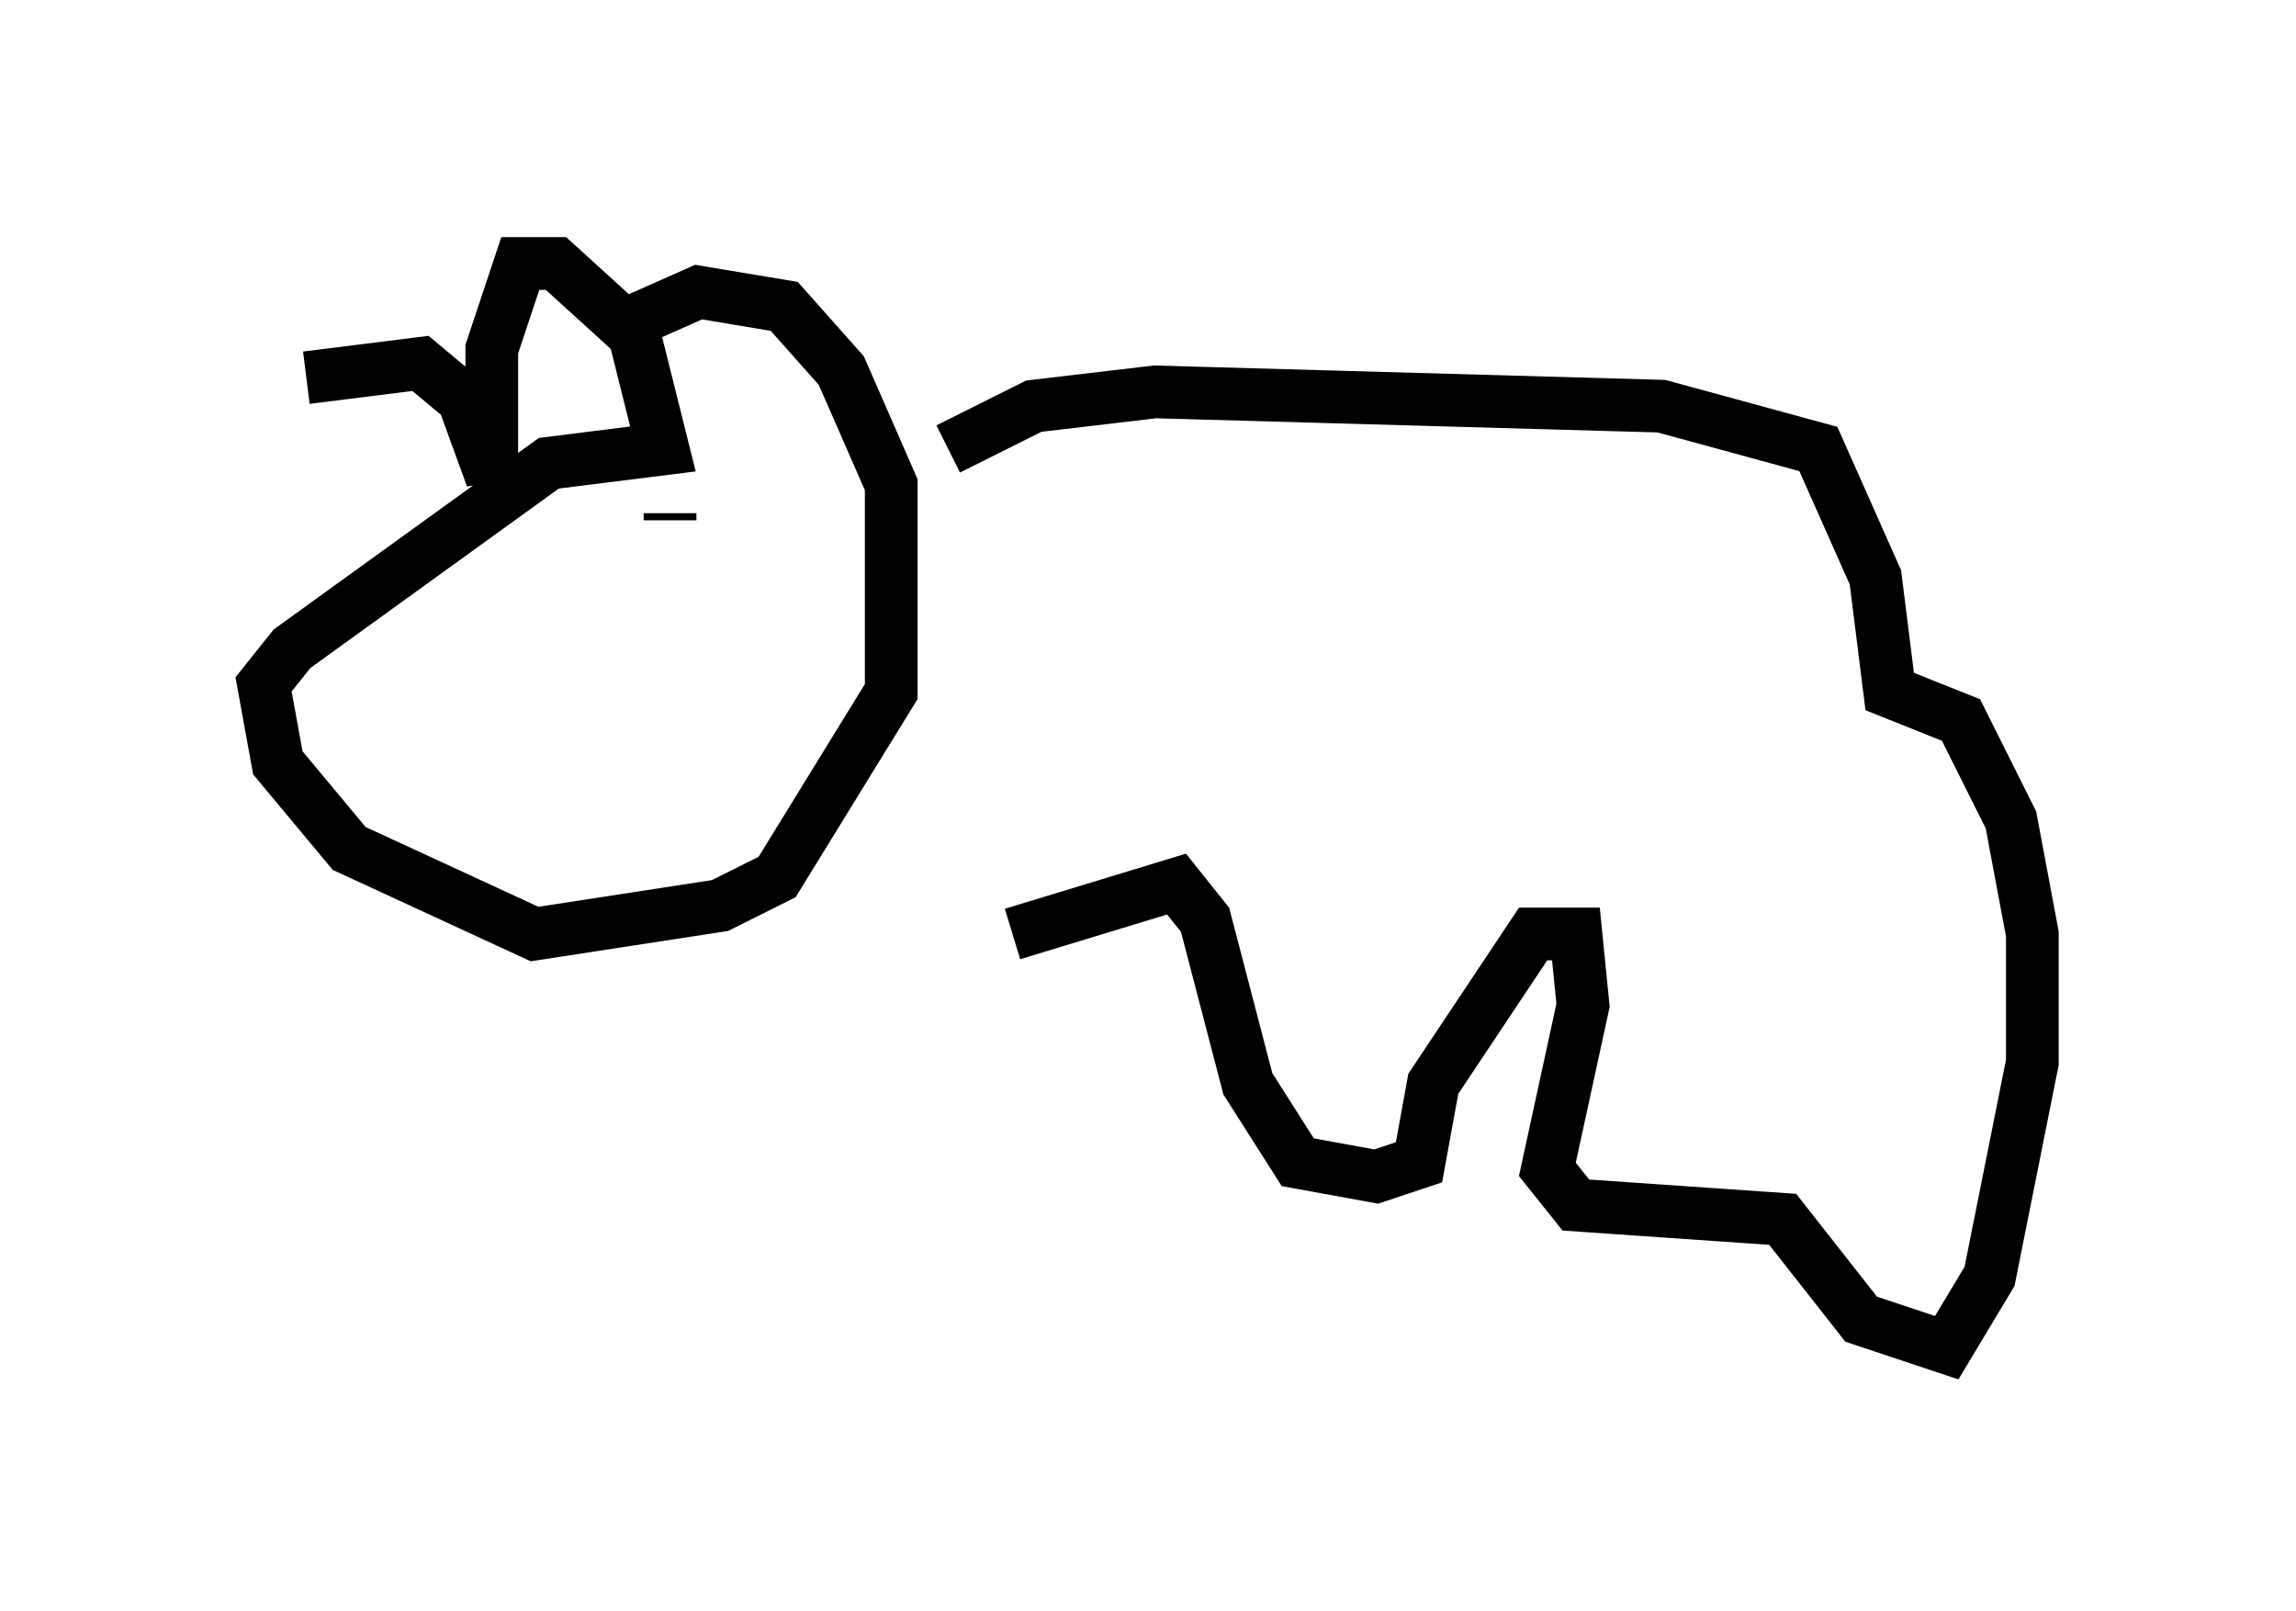 <?xml version="1.0" encoding="utf-8" ?>
<svg baseProfile="full" height="30.568" version="1.1" width="43.559" xmlns="http://www.w3.org/2000/svg" xmlns:ev="http://www.w3.org/2001/xml-events" xmlns:xlink="http://www.w3.org/1999/xlink"><defs /><rect fill="white" height="30.568" width="43.559" x="0" y="0" /><path d="M6.083, 10.954 m-0.271, -3.789 l2.165, -0.271 0.812, 0.677 l0.541, 1.488 0.0, -2.436 l0.541, -1.624 0.677, 0.0 l1.488, 1.353 0.541, 2.165 l-2.165, 0.271 -4.871, 3.518 l-0.541, 0.677 0.271, 1.488 l1.353, 1.624 3.518, 1.624 l3.518, -0.541 1.083, -0.541 l2.165, -3.518 0.0, -3.924 l-0.947, -2.165 -1.083, -1.218 l-1.624, -0.271 -1.218, 0.541 m-3.248, 7.036 l0.0, 0.0 m3.924, -3.383 l0.0, 0.135 m5.277, -1.353 l1.624, -0.812 2.3, -0.271 l9.607, 0.271 2.977, 0.812 l1.083, 2.436 0.271, 2.165 l1.353, 0.541 0.947, 1.894 l0.406, 2.165 0.0, 2.436 l-0.812, 4.059 -0.812, 1.353 l-1.624, -0.541 -1.488, -1.894 l-3.924, -0.271 -0.541, -0.677 l0.677, -3.112 -0.135, -1.353 l-0.812, 0.0 -1.894, 2.842 l-0.271, 1.488 -0.812, 0.271 l-1.488, -0.271 -0.947, -1.488 l-0.812, -3.112 -0.541, -0.677 l-3.112, 0.947 " fill="none" stroke="black" stroke-width="1" /></svg>